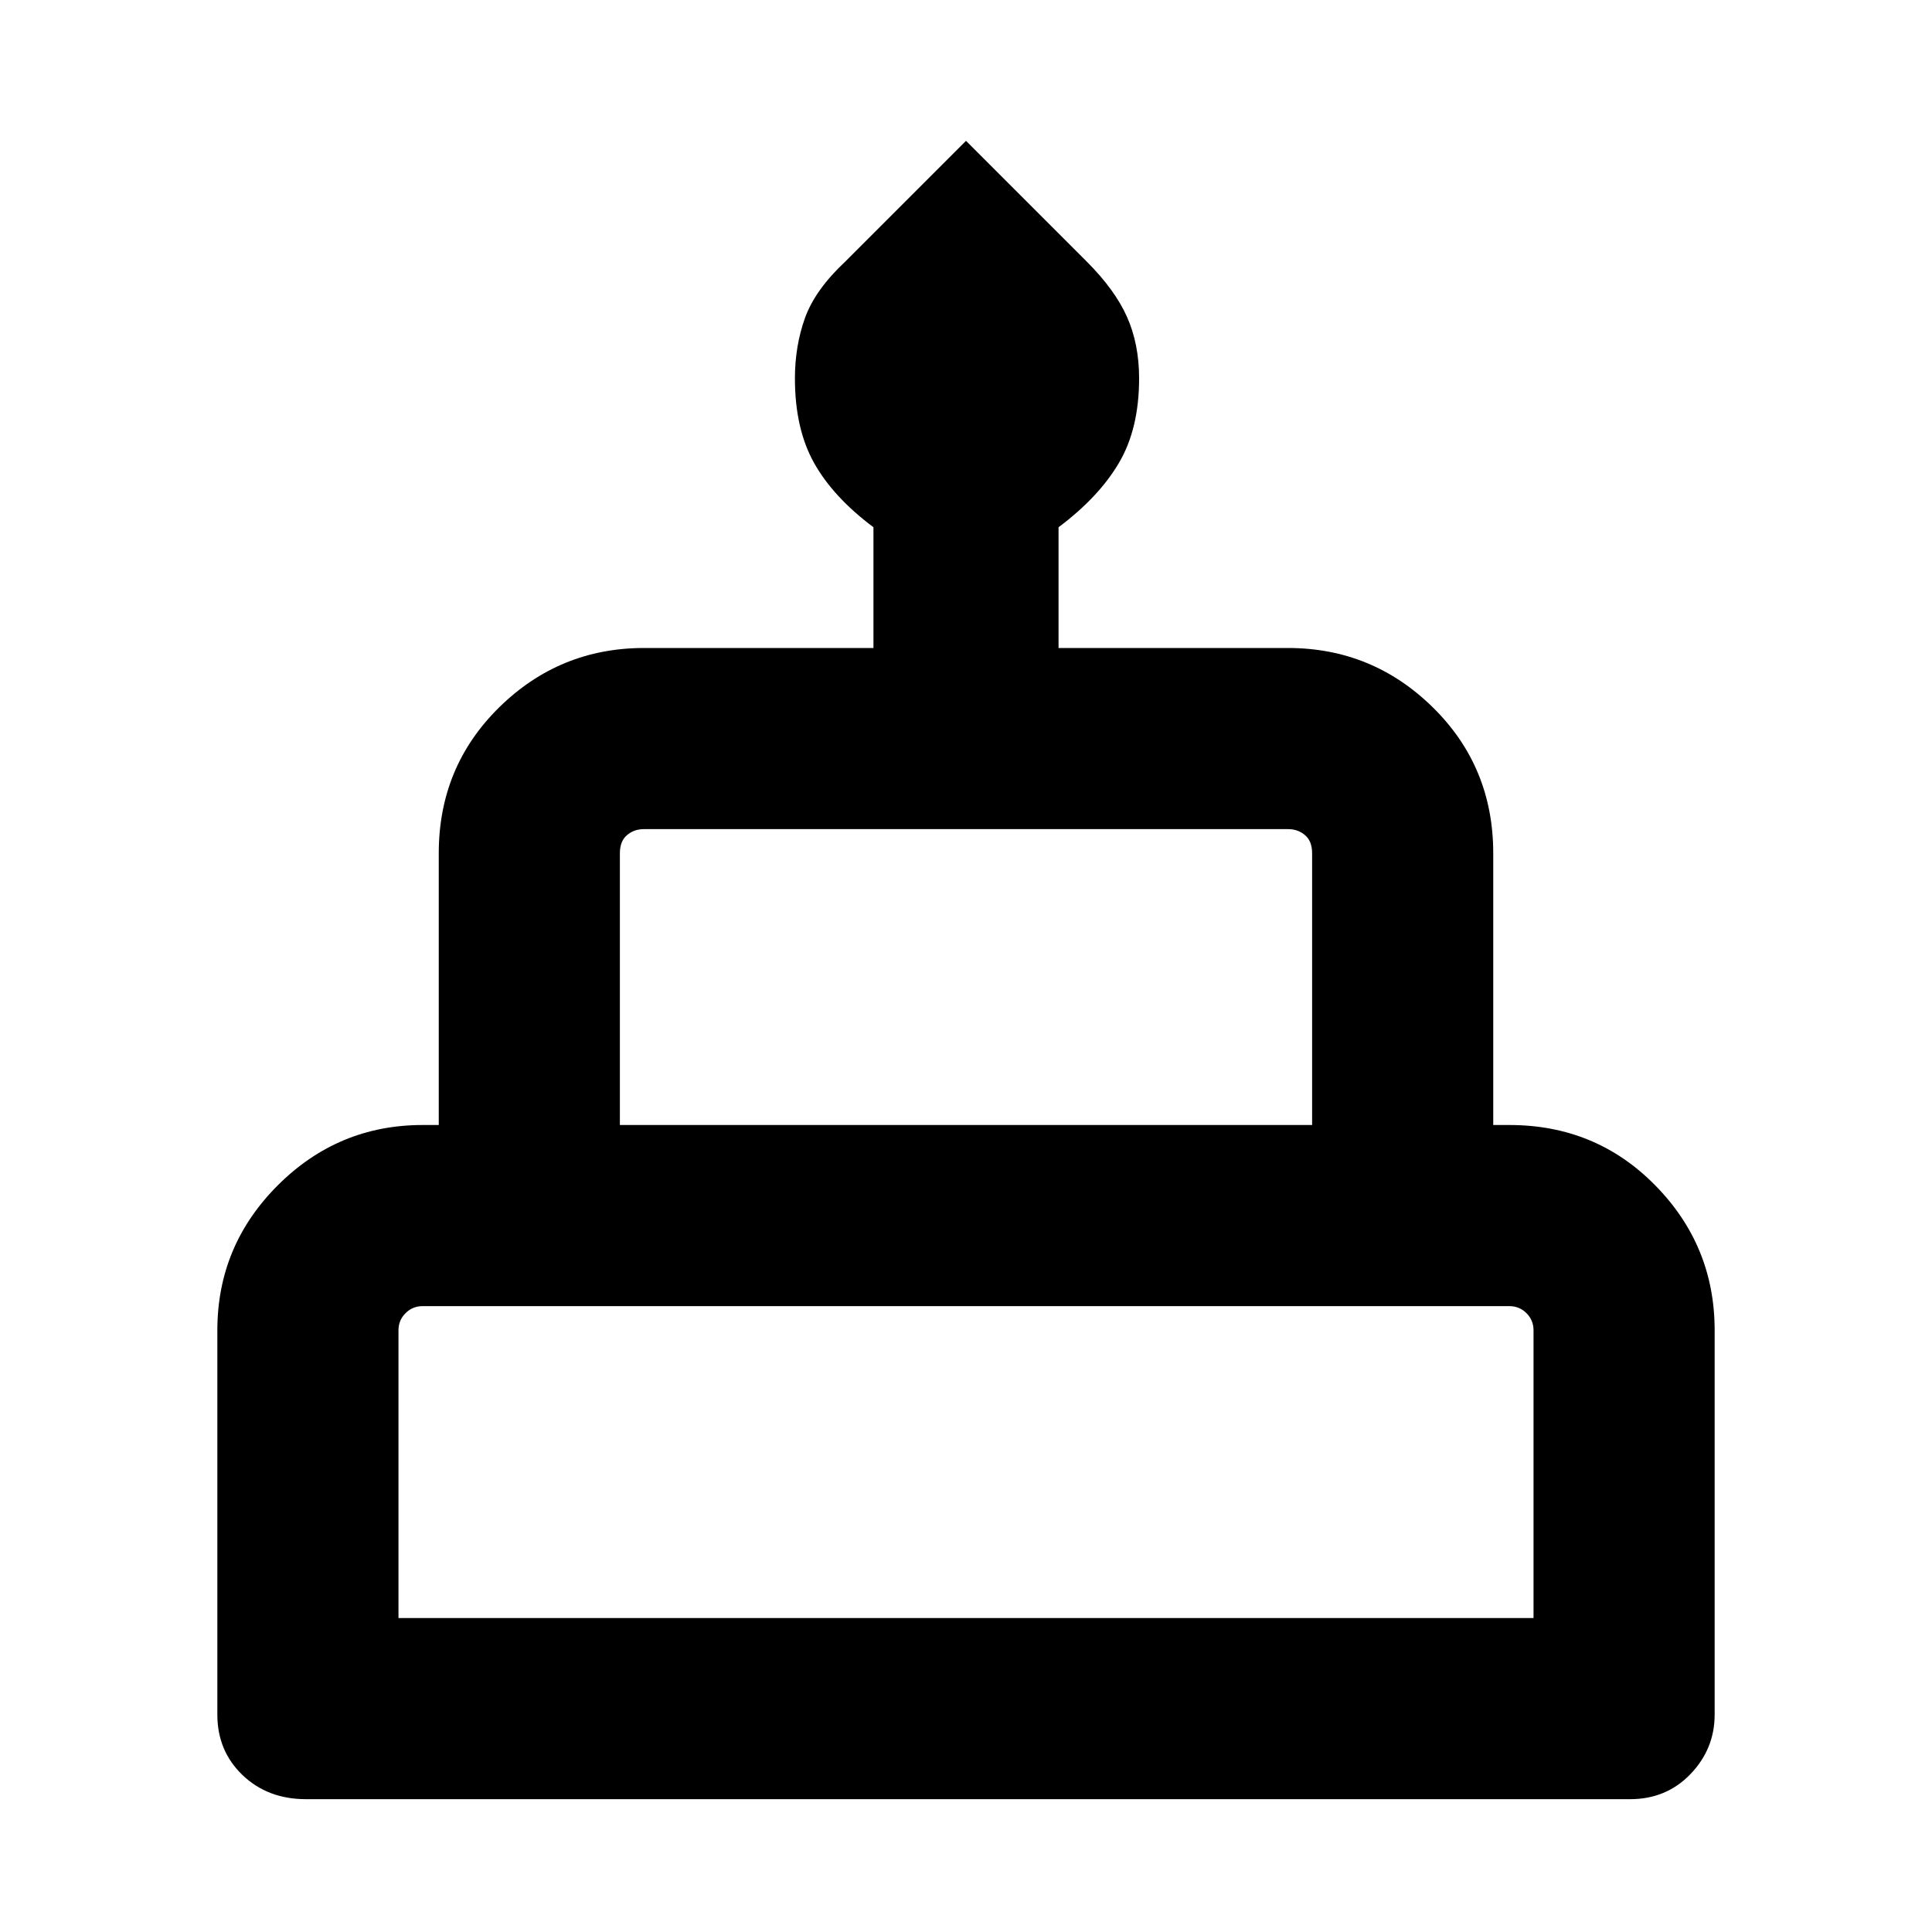 <svg xmlns="http://www.w3.org/2000/svg" height="20" width="20"><path d="M3.167 18.625q-.396 0-.657-.25-.26-.25-.26-.625v-3.979q0-.875.625-1.5t1.5-.625h.167V8.833q0-.895.625-1.51t1.5-.615h2.375v-1.25q-.417-.312-.615-.666-.198-.354-.198-.875 0-.334.104-.625.105-.292.417-.584L10 1.458l1.25 1.25q.292.292.417.573.125.281.125.636 0 .521-.209.875-.208.354-.625.666v1.25h2.375q.875 0 1.5.615t.625 1.51v2.813h.167q.896 0 1.51.625.615.625.615 1.5v3.979q0 .354-.25.615-.25.26-.625.26Zm3.25-6.979h7.166V8.833q0-.125-.073-.187-.072-.063-.177-.063H6.667q-.105 0-.177.063-.073.062-.073.187ZM4.125 16.75h11.75v-2.979q0-.104-.073-.177t-.177-.073H4.375q-.104 0-.177.073t-.073.177Zm2.292-5.104h7.166ZM4.125 16.75h11.75Zm11.333-5.104H4.542h10.916Z"/></svg>